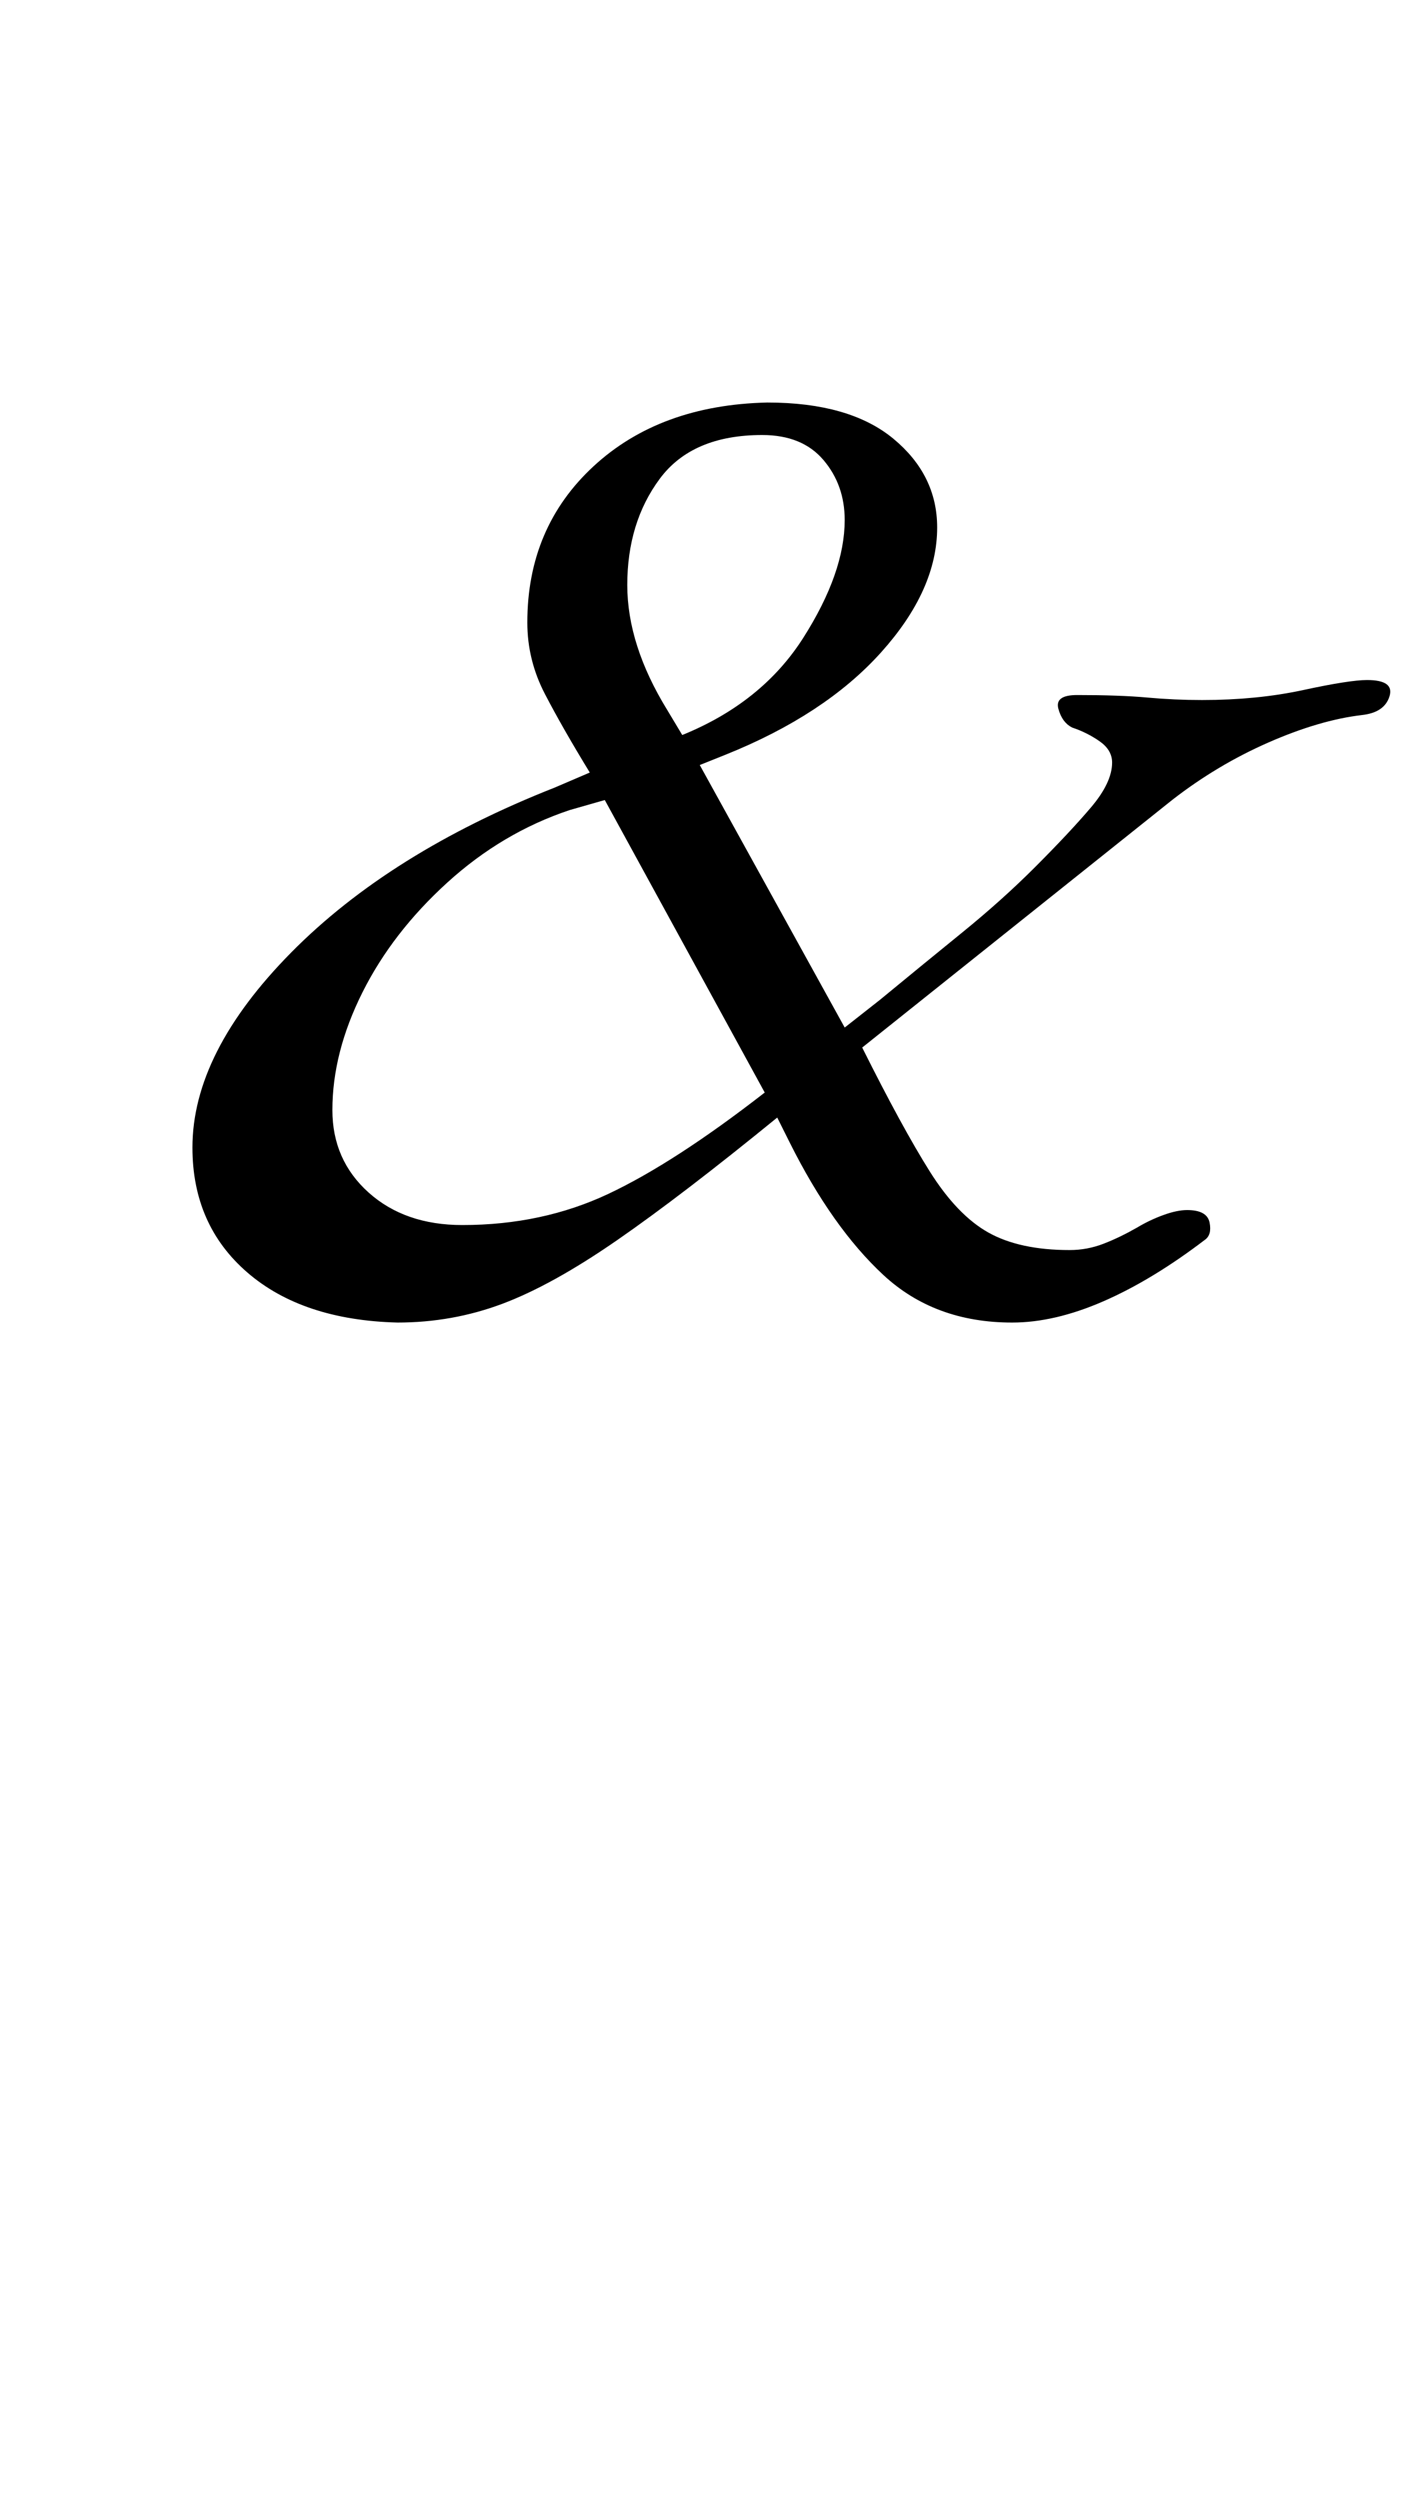 <?xml version="1.0" standalone="no"?>
<!DOCTYPE svg PUBLIC "-//W3C//DTD SVG 1.1//EN" "http://www.w3.org/Graphics/SVG/1.1/DTD/svg11.dtd" >
<svg xmlns="http://www.w3.org/2000/svg" xmlns:xlink="http://www.w3.org/1999/xlink" version="1.1" viewBox="-10 0 567 1000">
  <g transform="matrix(1 0 0 -1 0 800)">
   <path fill="currentColor"
d="M149 271q-38 1 -60 20t-22 50q0 38 39.5 78t105.5 66l14 6q-11 18 -18 31.5t-7 28.5q0 38 26.5 62.5t69.5 25.5q33 0 50.5 -14.5t17.5 -35.5q0 -25 -22.5 -50t-62.5 -41l-10 -4l58 -105l14 11q17 14 33 27t29 26q14 14 22.5 24t8.5 18q0 5 -5 8.5t-11 5.5q-4 2 -5.5 7.5
t7.5 5.5q17 0 28 -1t22 -1q22 0 40.5 4t25.5 4q11 0 9 -6.5t-11 -7.5q-17 -2 -37.5 -11t-38.5 -23l-124 -99q16 -32 27 -49.5t23.5 -24.5t32.5 -7q7 0 13.5 2.5t13.5 6.5q5 3 10.5 5t9.5 2q8 0 9 -5t-2 -7q-21 -16 -40.5 -24.5t-36.5 -8.5q-31 0 -51.5 19t-37.5 53l-5 10
q-38 -31 -64 -49t-46 -25.5t-42 -7.5zM175 310q32 0 58.5 12.5t62.5 40.5l-64 117l-14 -4q-27 -9 -49 -29t-34 -44t-12 -47q0 -20 14.5 -33t37.5 -13zM263 506q32 13 48.5 39t16.5 47q0 14 -8.5 24t-24.5 10q-28 0 -41 -17.5t-13 -42.5q0 -24 16 -50z" />
  </g>

</svg>
